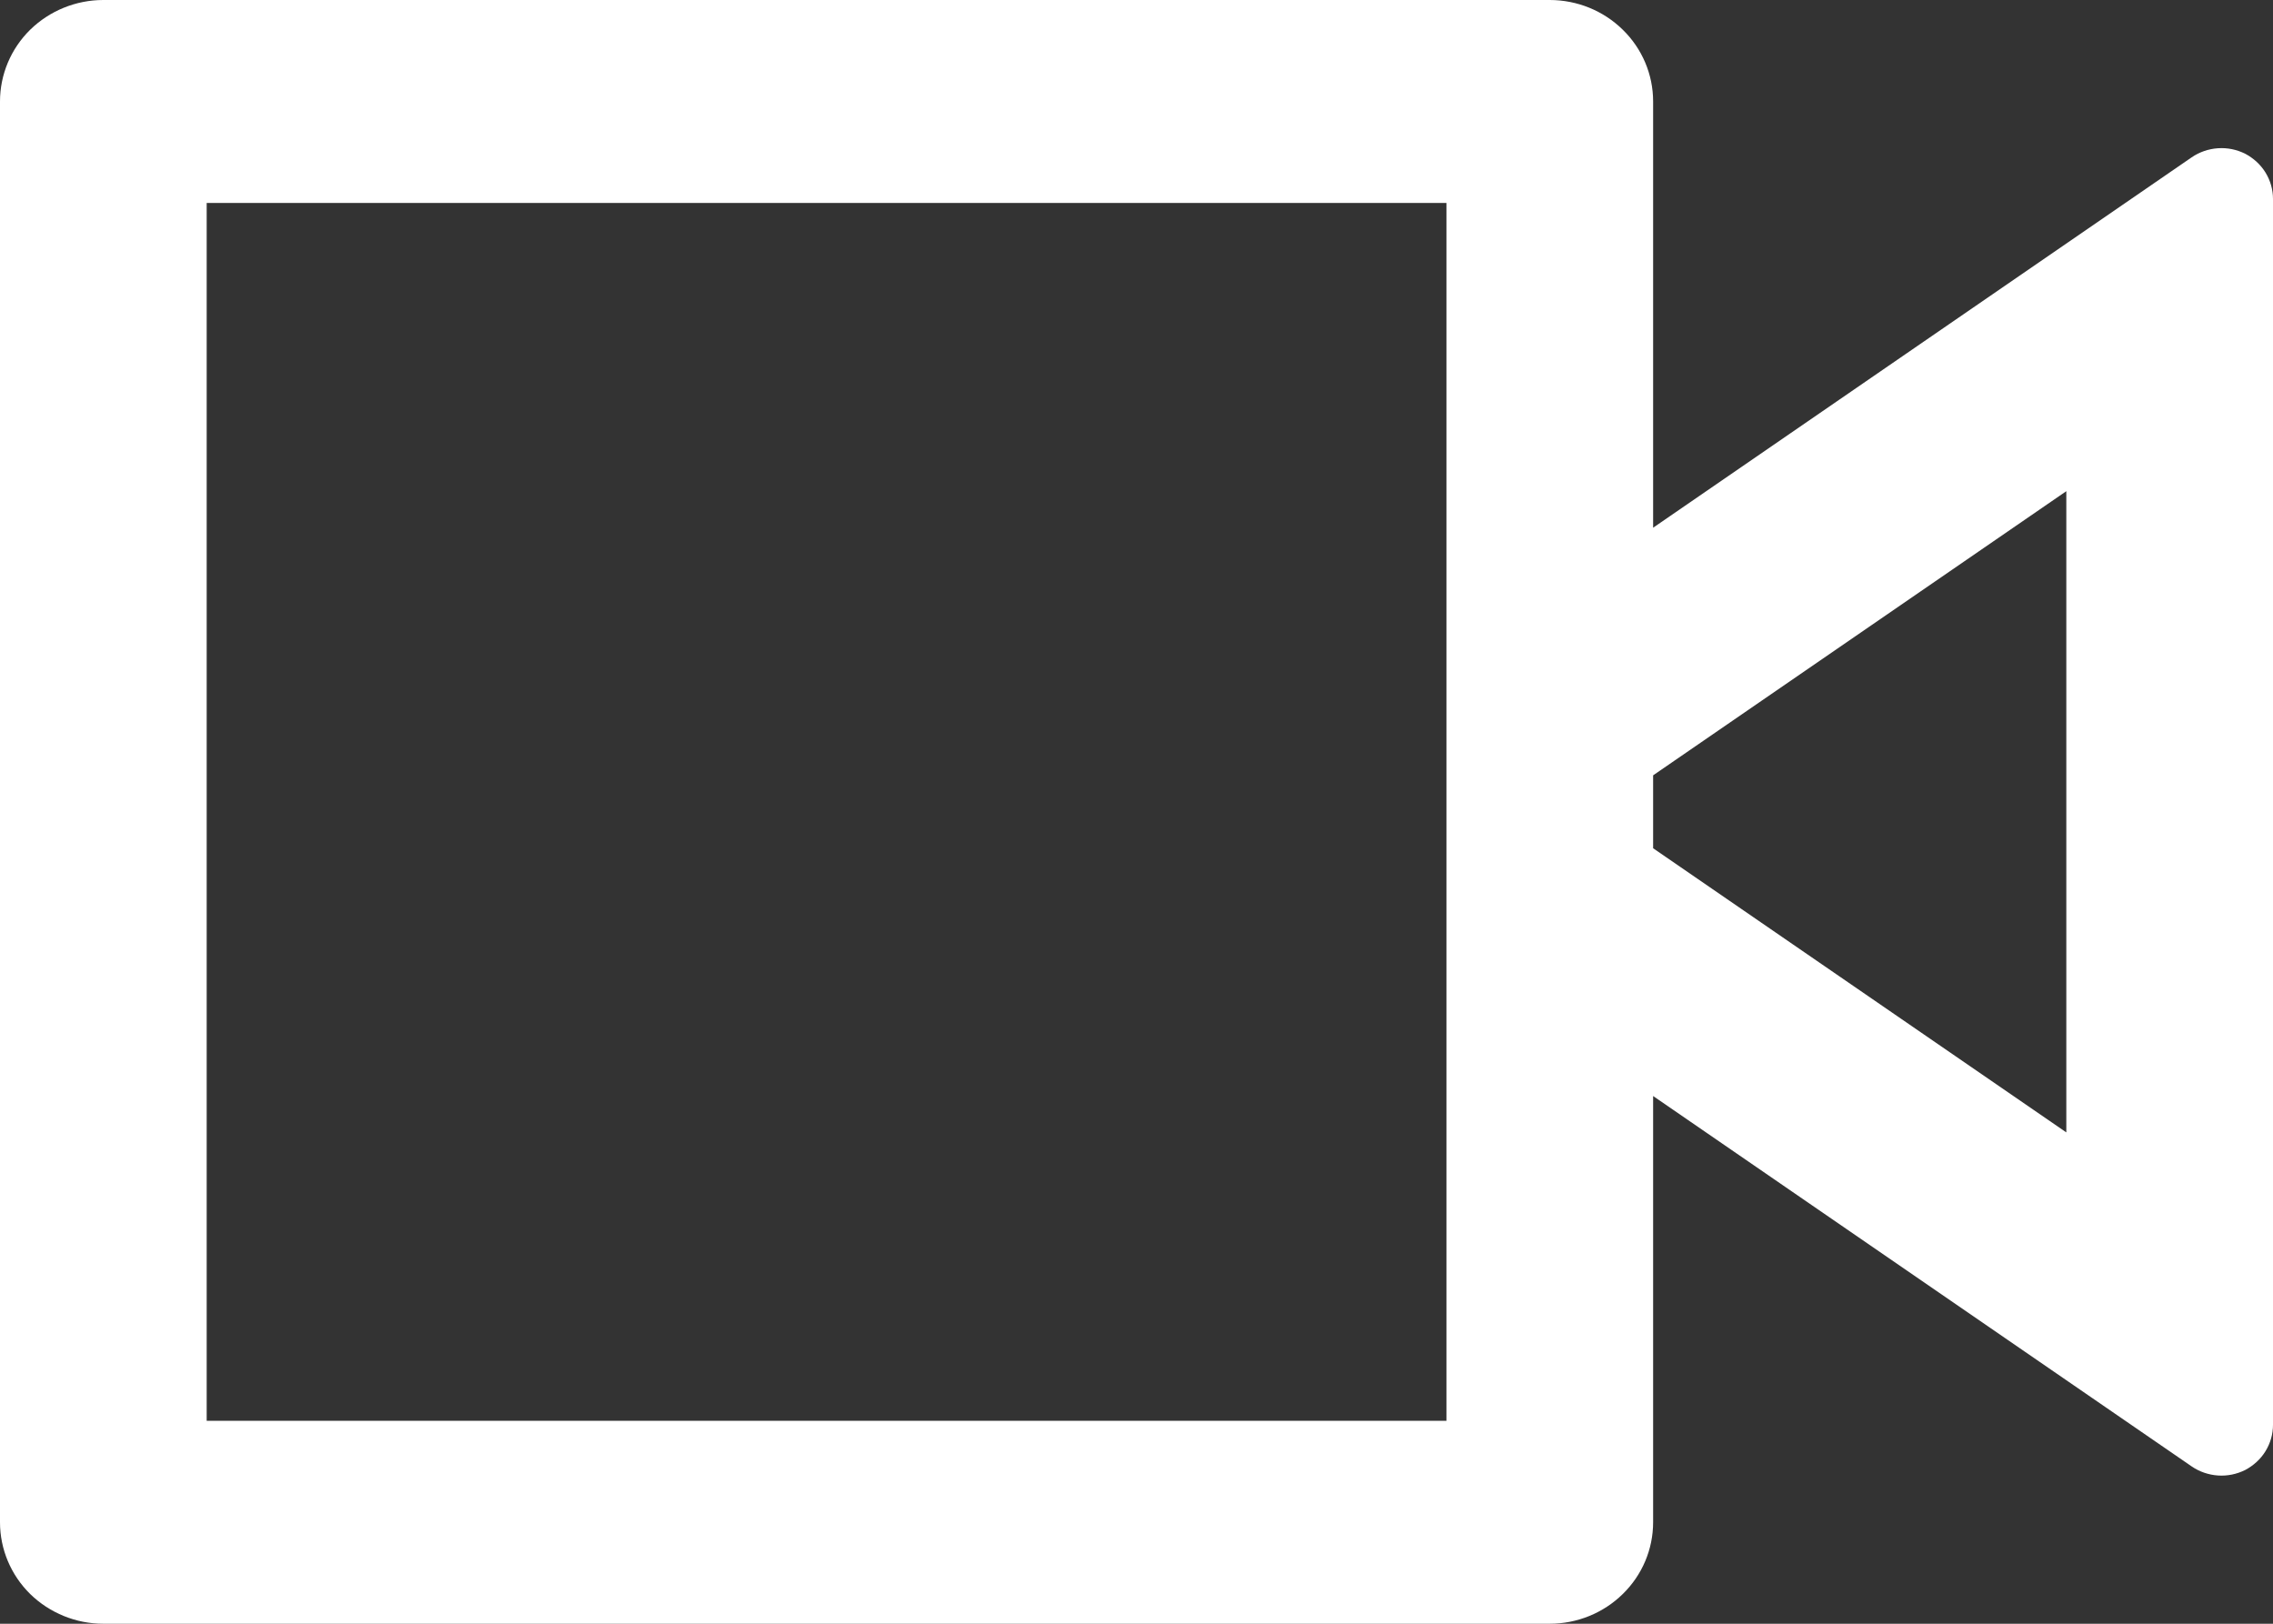 <svg width="14" height="10" viewBox="0 0 14 10" fill="none" xmlns="http://www.w3.org/2000/svg">
<rect x="0" y="0" width="14" height="10" fill="#333333" stroke="none"/>
<path d="M10.182 3.25L13.499 0.969C13.547 0.936 13.603 0.917 13.661 0.913C13.719 0.909 13.777 0.921 13.829 0.947C13.88 0.974 13.924 1.014 13.954 1.063C13.984 1.112 14 1.168 14 1.225V8.775C14 8.832 13.984 8.888 13.954 8.937C13.924 8.986 13.88 9.026 13.829 9.053C13.777 9.079 13.719 9.091 13.661 9.087C13.603 9.083 13.547 9.064 13.499 9.031L10.182 6.75V9.375C10.182 9.541 10.115 9.7 9.995 9.817C9.876 9.934 9.714 10 9.545 10H0.636C0.468 10 0.306 9.934 0.186 9.817C0.067 9.7 0 9.541 0 9.375V0.625C0 0.459 0.067 0.3 0.186 0.183C0.306 0.066 0.468 0 0.636 0H9.545C9.714 0 9.876 0.066 9.995 0.183C10.115 0.3 10.182 0.459 10.182 0.625V3.25ZM10.182 5.224L12.727 6.974V3.025L10.182 4.775V5.224ZM1.273 1.25V8.75H8.909V1.25H1.273Z" fill="#ffffff"/>
</svg>

